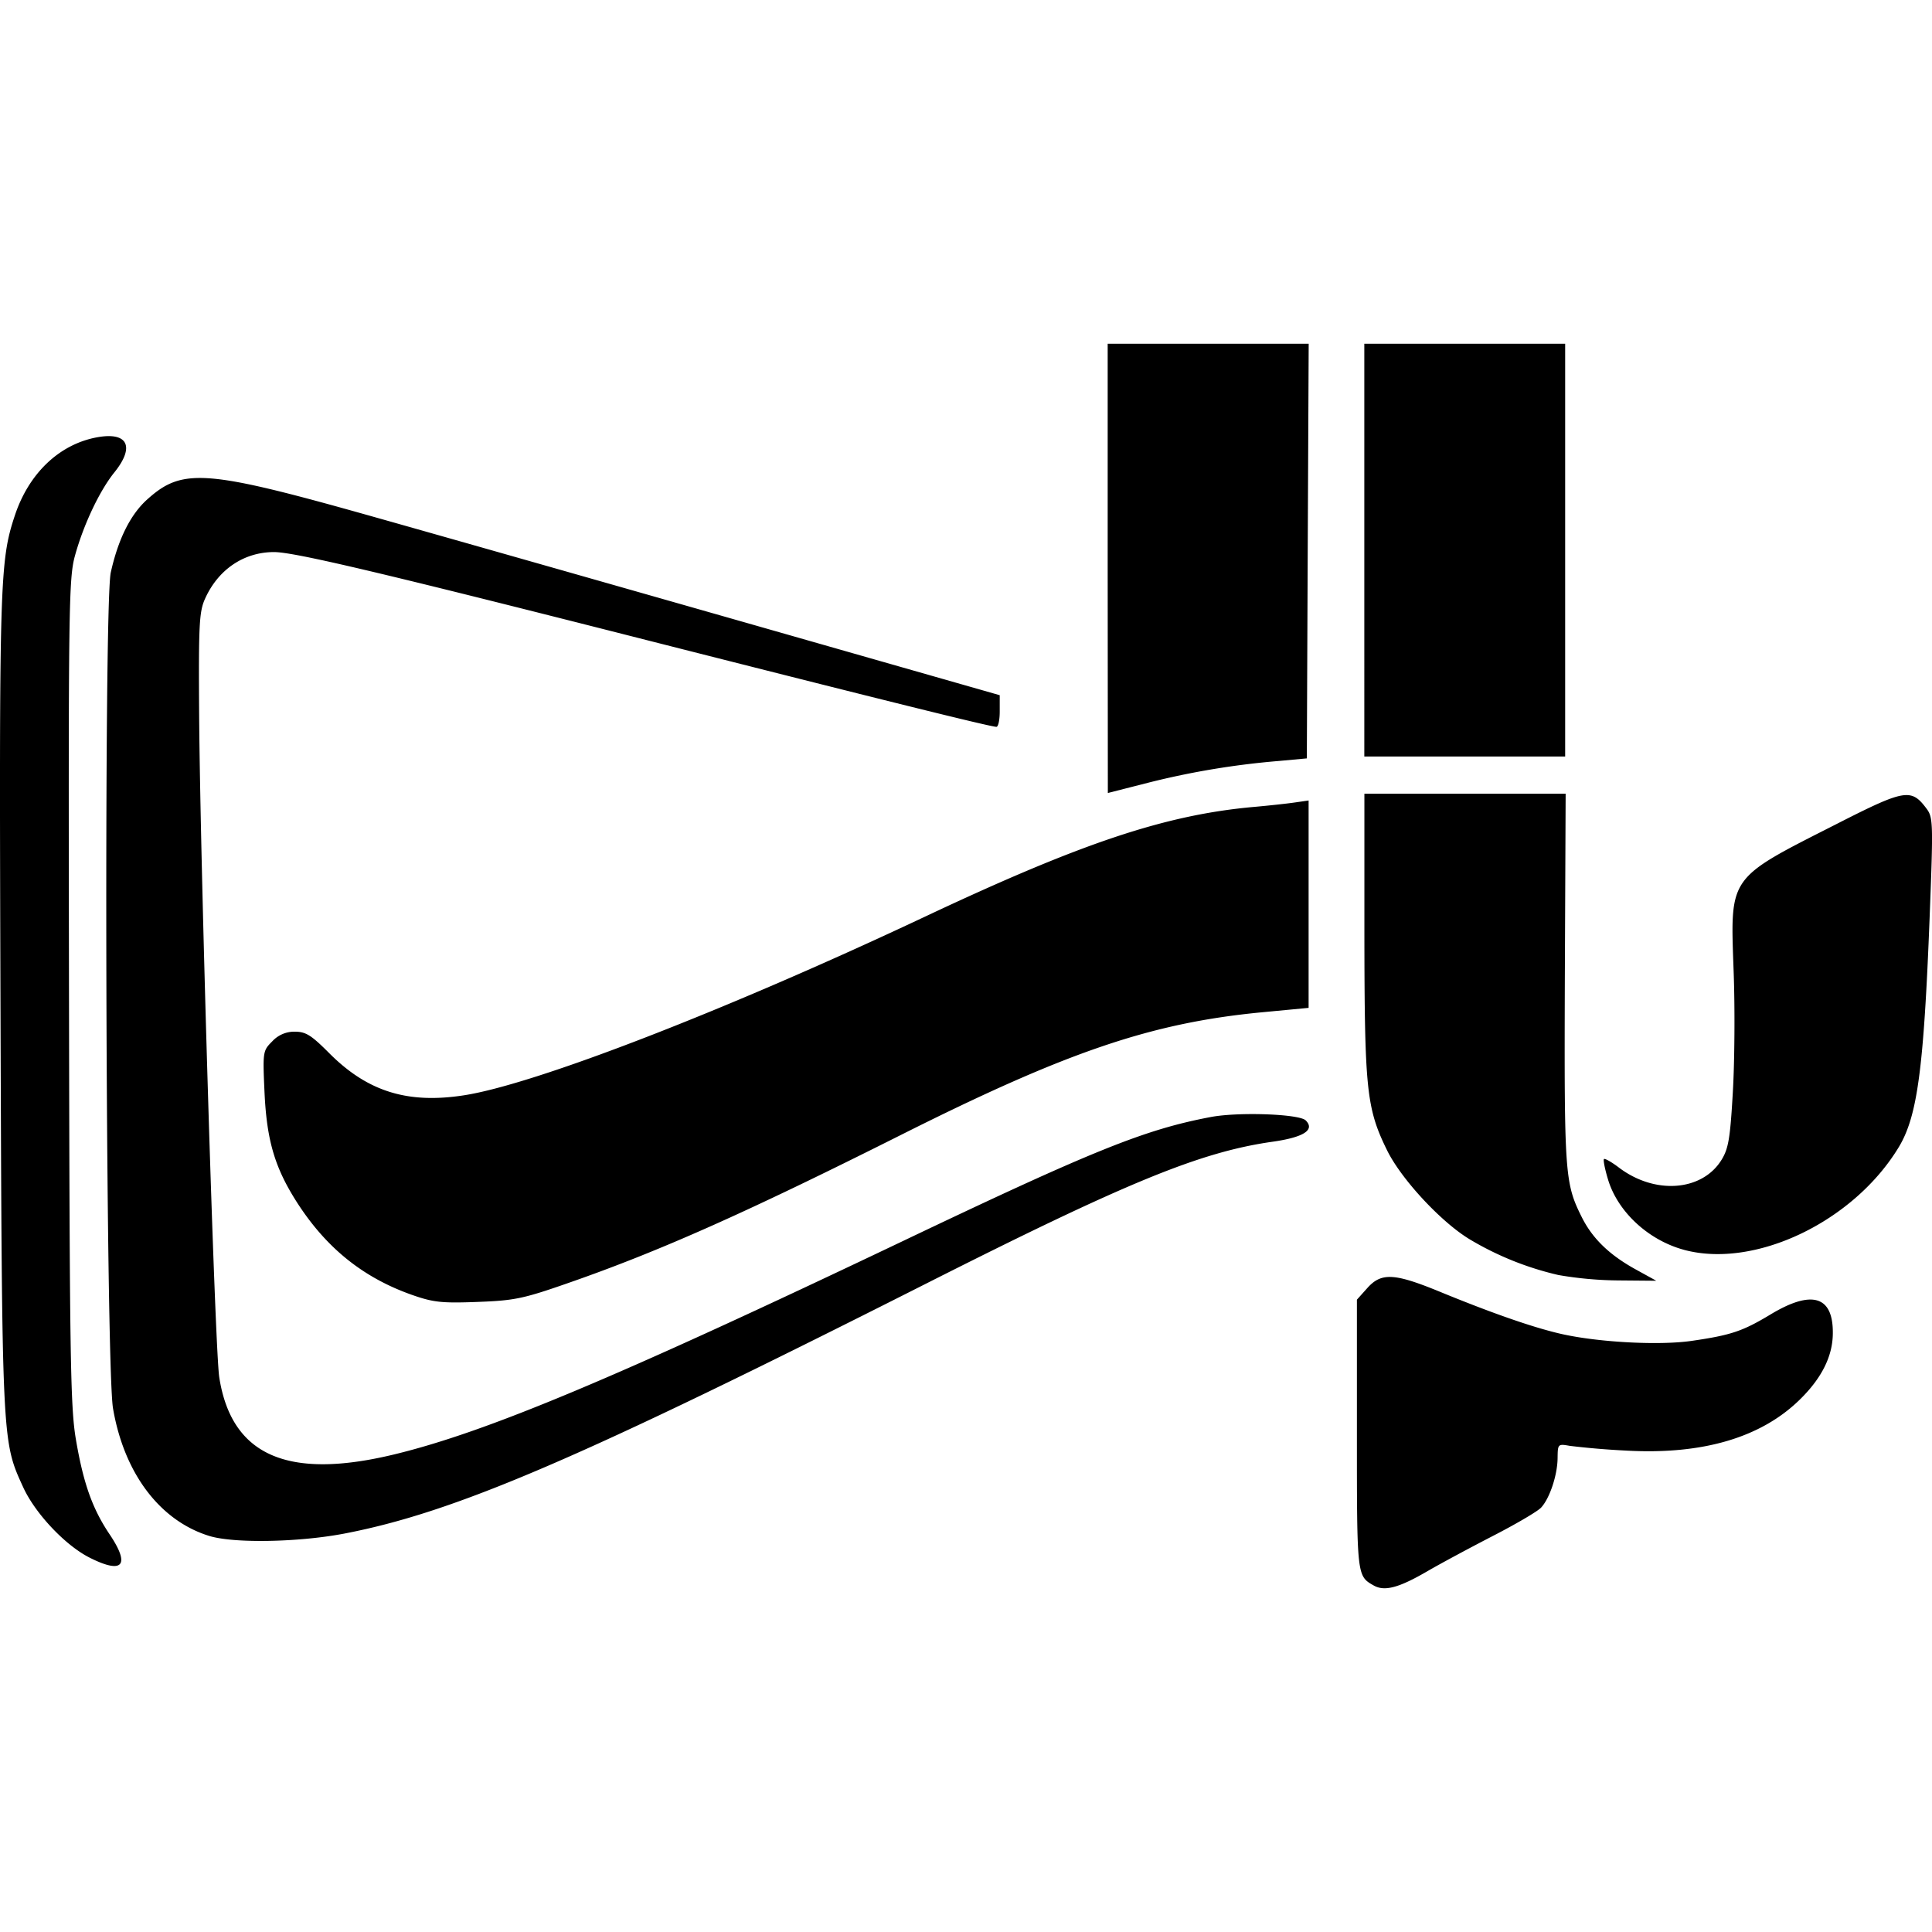 <svg viewBox="0 0 24 24" xmlns="http://www.w3.org/2000/svg" role="img"><path d="M17.064 19.695c-.208-.118-.208-.115-.208-1.874v-1.676l.129-.144c.175-.196.337-.187.91.049.675.277 1.207.46 1.548.531.466.097 1.183.132 1.57.076.491-.071.635-.12.982-.329.511-.308.776-.23.773.23 0 .288-.138.563-.414.832-.482.47-1.206.682-2.148.63a9.891 9.891 0 0 1-.705-.059c-.148-.026-.15-.024-.152.152-.002.21-.097.497-.203.613-.04.046-.308.203-.593.35-.285.147-.658.347-.828.446-.35.203-.527.25-.661.173zM1.12 19.353c-.304-.15-.682-.55-.832-.878-.265-.58-.263-.524-.282-6.005-.017-5.24-.01-5.5.178-6.065.173-.524.552-.885 1.018-.972.385-.072.478.114.218.436-.184.229-.383.65-.489 1.035-.077.28-.082.634-.074 5.41.008 4.547.017 5.162.086 5.568.093.546.205.861.42 1.18.257.383.164.495-.243.291zm1.476-.274c-.612-.191-1.054-.777-1.192-1.583-.092-.533-.118-9.983-.028-10.384.092-.414.244-.72.452-.907.442-.398.725-.375 2.855.227.89.251 2.994.85 4.676 1.33l3.06.874v.196c.001.108-.018.197-.041.197-.072 0-1.45-.342-4.3-1.066-3.362-.855-4.426-1.106-4.677-1.105-.374.002-.69.217-.853.578-.074.164-.082.318-.074 1.462.014 1.893.195 7.869.25 8.213.152.97.848 1.276 2.17.957 1.147-.277 2.744-.946 6.303-2.642 2.39-1.14 3.025-1.395 3.844-1.55.344-.065 1.099-.038 1.179.042.118.118-.024.21-.412.265-.9.128-1.812.503-4.334 1.778-4.284 2.165-5.821 2.825-7.198 3.09-.572.109-1.378.123-1.68.028zm2.526-2.992c-.606-.213-1.062-.578-1.426-1.14-.281-.436-.382-.775-.41-1.376-.023-.507-.021-.518.096-.635a.37.37 0 0 1 .281-.12c.137 0 .205.044.43.27.474.474.97.629 1.672.52.888-.138 3.26-1.057 5.732-2.222 1.952-.919 2.988-1.264 4.089-1.361.178-.016.401-.04.496-.054l.174-.025v2.576l-.59.056c-1.366.132-2.413.488-4.469 1.52-1.93.969-3.006 1.448-4.138 1.842-.561.196-.669.218-1.129.235-.441.017-.547.005-.808-.086zm14.238-.248a3.808 3.808 0 0 1-1.1-.442c-.357-.214-.853-.749-1.029-1.107-.257-.523-.28-.754-.282-2.686V9.86h2.5l-.01 2.299c-.008 2.438-.001 2.539.214 2.968.132.261.342.464.668.643l.254.14-.462-.004a4.586 4.586 0 0 1-.753-.067zm1.56-.313c-.445-.12-.827-.475-.946-.879-.038-.126-.06-.238-.049-.249.011-.01.093.036.183.104.447.341 1.035.298 1.277-.093.087-.141.108-.267.141-.844.022-.373.027-1.045.01-1.493-.042-1.202-.081-1.145 1.287-1.84.842-.429.919-.441 1.109-.187.082.11.084.177.039 1.34-.073 1.892-.152 2.48-.383 2.864-.56.927-1.787 1.515-2.669 1.277zM13.76 7.06V4.27h2.497l-.012 2.576-.011 2.575-.347.032a9.956 9.956 0 0 0-1.615.268l-.51.13zm3.188-.226V4.27h2.495v5.128h-2.495z"/></svg>